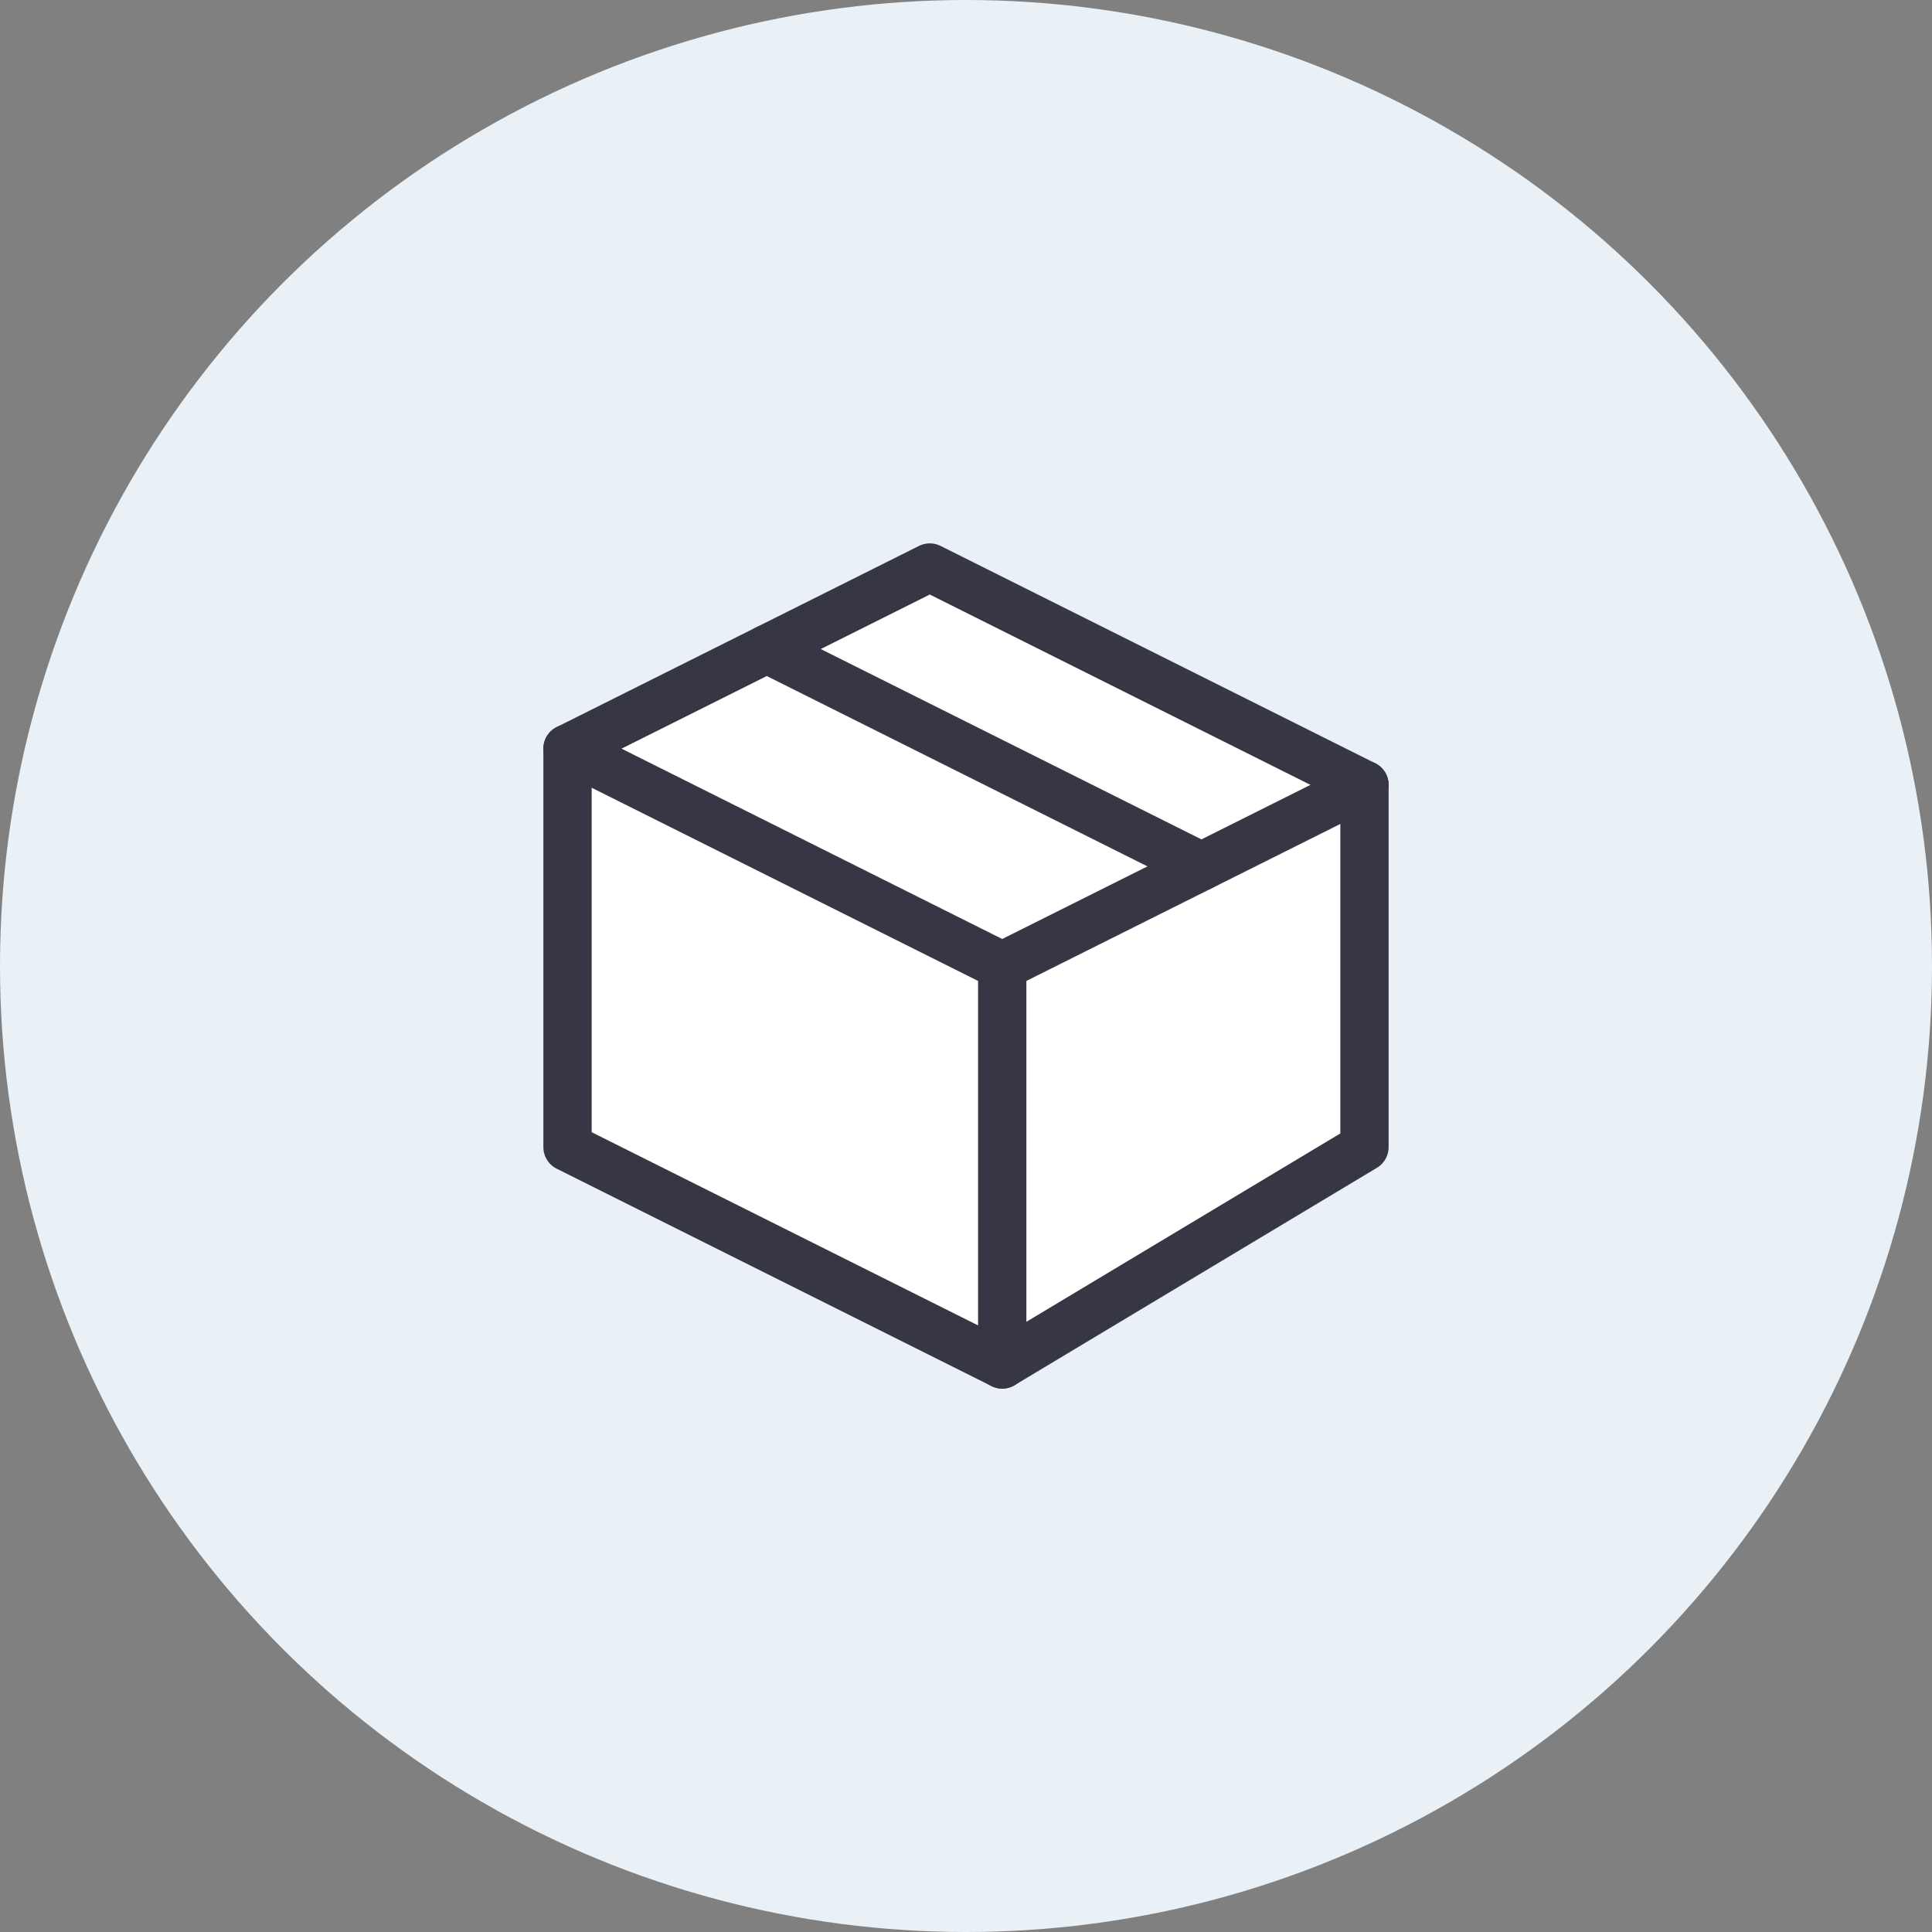 <svg width="80" height="80" viewBox="0 0 80 80" fill="none" xmlns="http://www.w3.org/2000/svg">
<rect x="0" y="0" width="80" height="80" fill="#808080" stroke="none"/>
<circle cx="40" cy="40" r="40" fill="#E9F1F7"/>
<g clip-path="url(#clip0_5176_1374)">
<path d="M56.5 32.5V47.5L41.5 56.5L23.5 47.5V31L38.5 23.5L56.5 32.5Z" fill="white" stroke="#363644" stroke-width="2" stroke-linecap="round" stroke-linejoin="round"/>
<path d="M31.75 26.875L49.75 35.875" stroke="#363644" stroke-width="2" stroke-linecap="round" stroke-linejoin="round"/>
<path d="M56.5 32.5L41.5 40L23.5 31" stroke="#363644" stroke-width="2" stroke-linecap="round" stroke-linejoin="round"/>
<path d="M41.5 40V56.5" stroke="#363644" stroke-width="2" stroke-linecap="round" stroke-linejoin="round"/>
</g>
<defs>
<clipPath id="clip0_5176_1374">
<rect width="36" height="36" fill="white" transform="translate(22 22)"/>
</clipPath>
</defs>
</svg>
